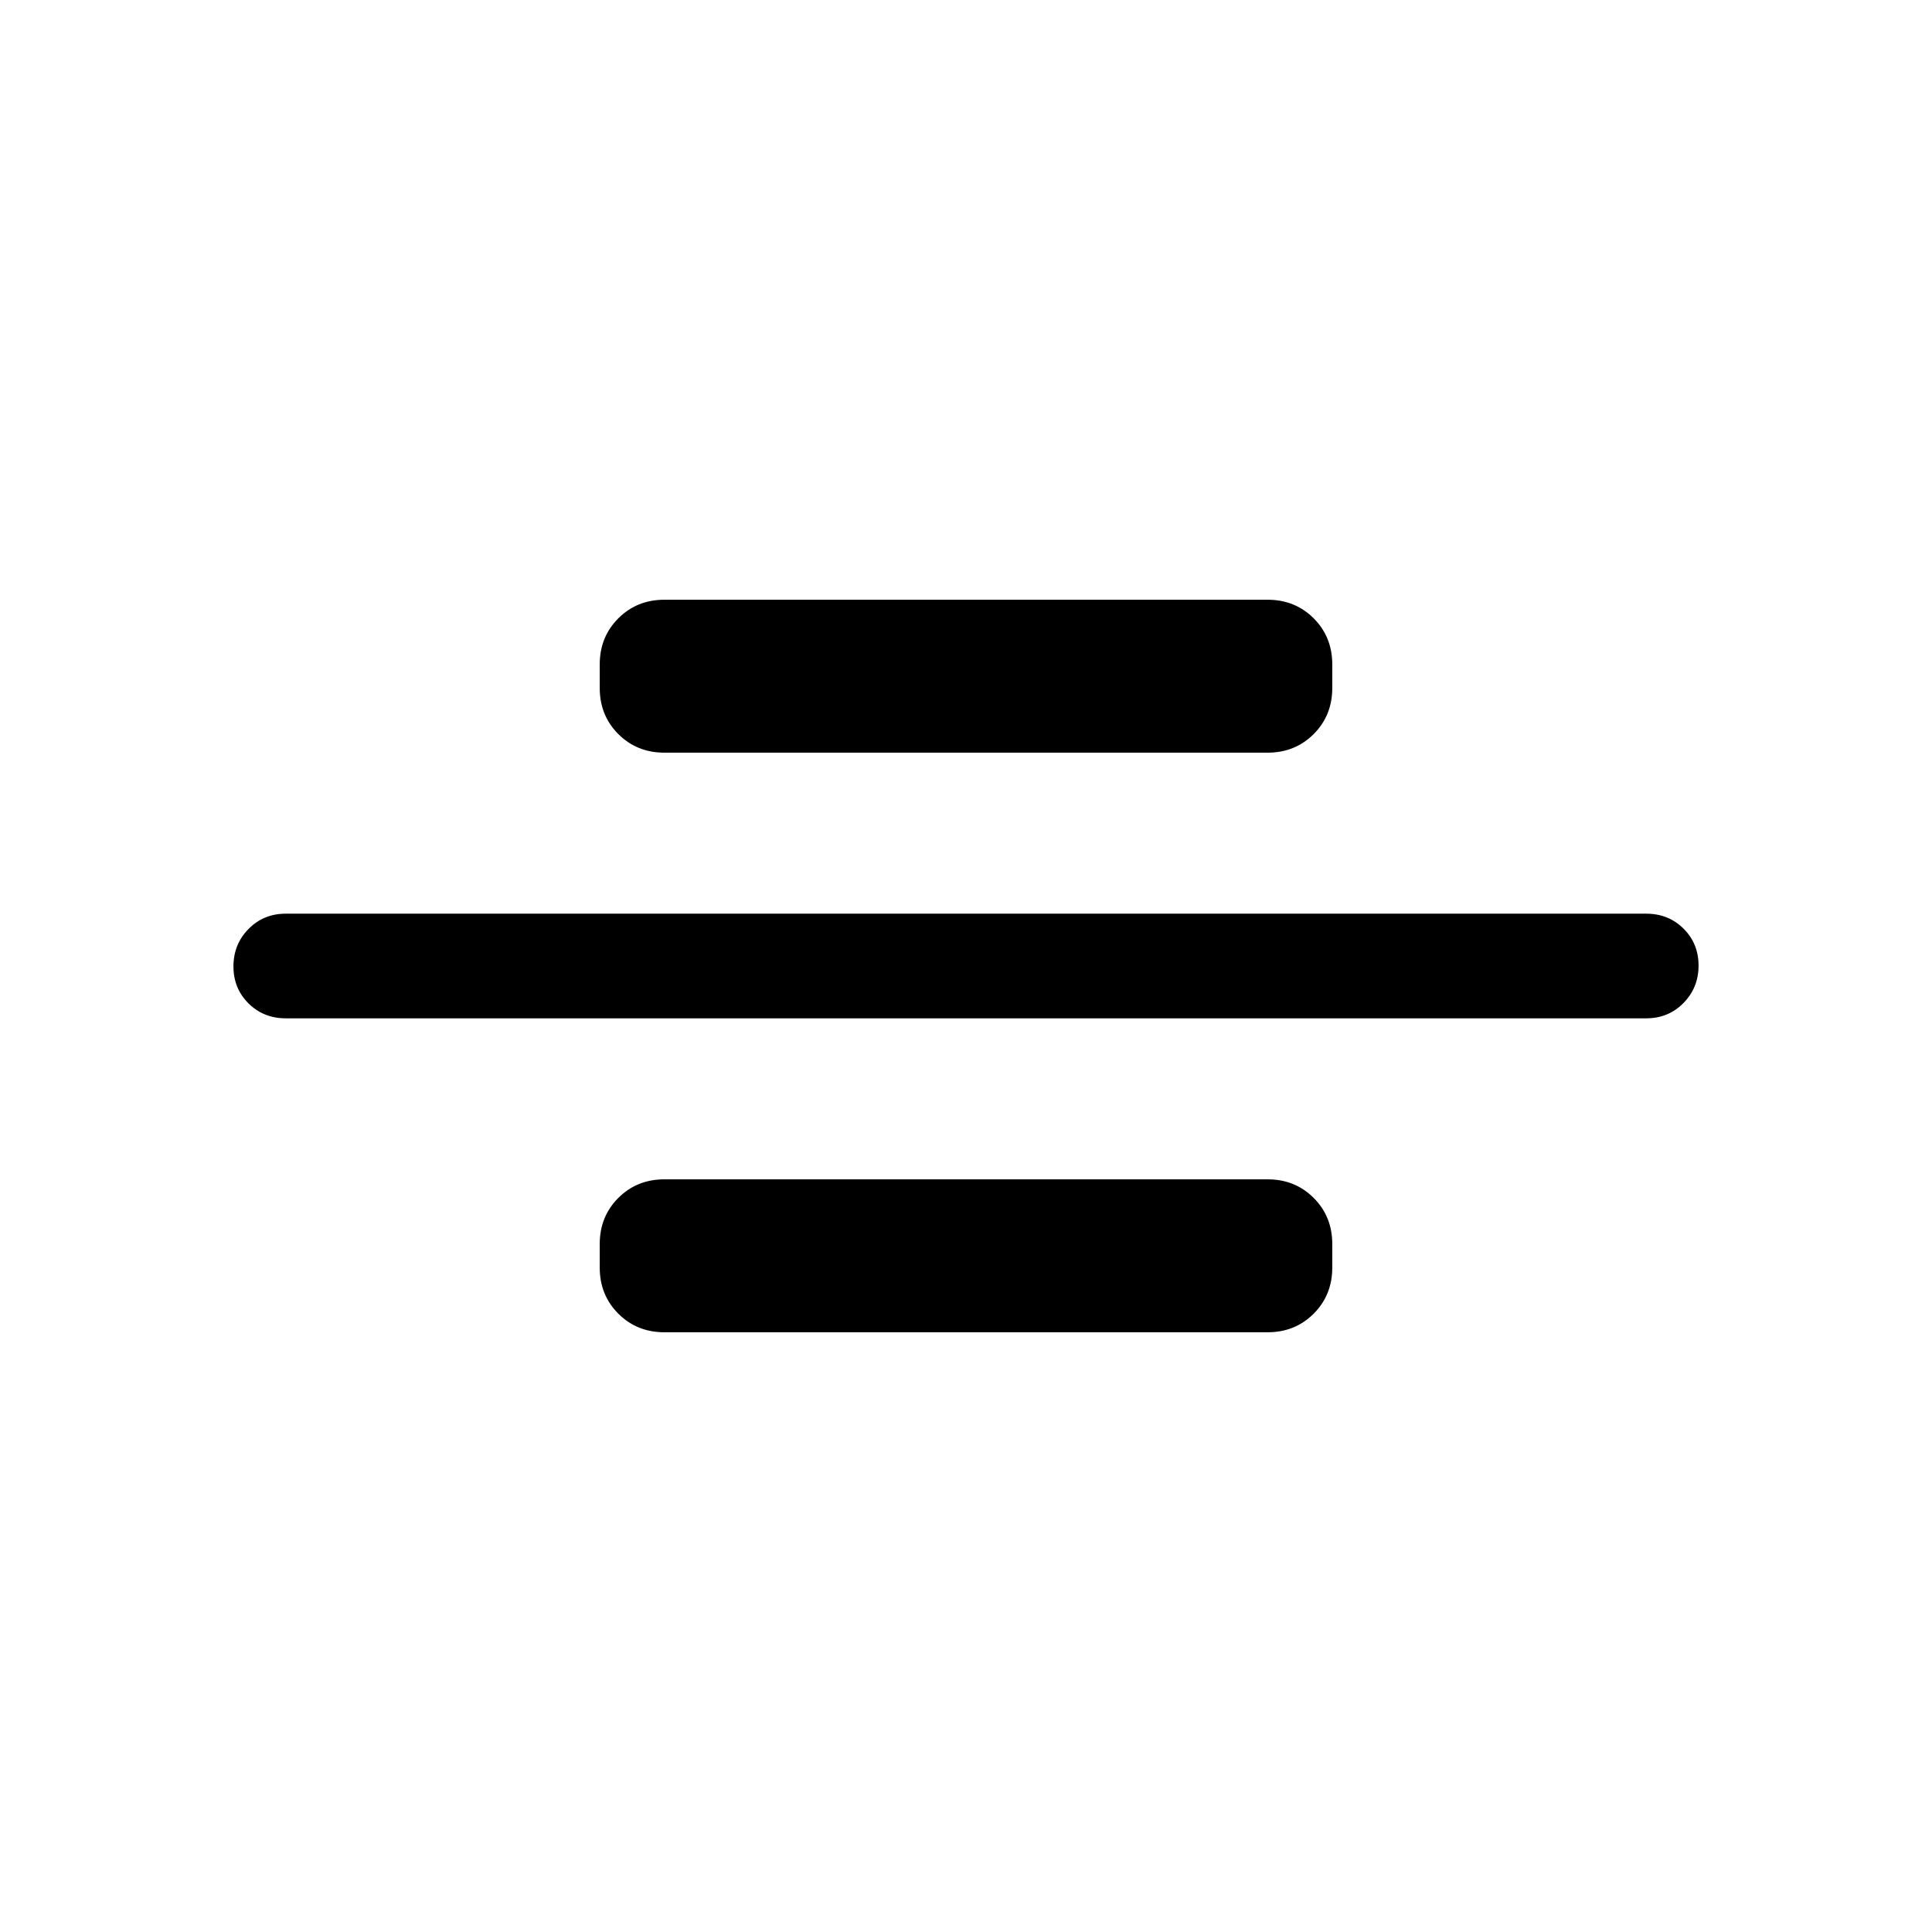<svg xmlns="http://www.w3.org/2000/svg" height="20" viewBox="0 -960 960 960" width="20"><path d="M142-454q-11.05 0-18.52-7.42-7.48-7.42-7.48-18.38 0-10.97 7.48-18.58Q130.95-506 142-506h676q11.05 0 18.52 7.42 7.48 7.42 7.48 18.38 0 10.97-7.48 18.58Q829.05-454 818-454H142Zm188.15-132q-13.66 0-22.91-9.24-9.24-9.25-9.24-22.91v-11.7q0-13.66 9.24-22.91 9.25-9.24 22.91-9.24h299.7q13.66 0 22.91 9.24 9.24 9.25 9.24 22.91v11.7q0 13.66-9.24 22.91-9.25 9.24-22.91 9.24h-299.7Zm0 288q-13.66 0-22.91-9.24-9.24-9.25-9.24-22.91v-11.7q0-13.66 9.24-22.91 9.25-9.24 22.91-9.24h299.7q13.66 0 22.91 9.24 9.24 9.25 9.24 22.91v11.7q0 13.66-9.24 22.91-9.25 9.24-22.91 9.24h-299.7Z"/></svg>